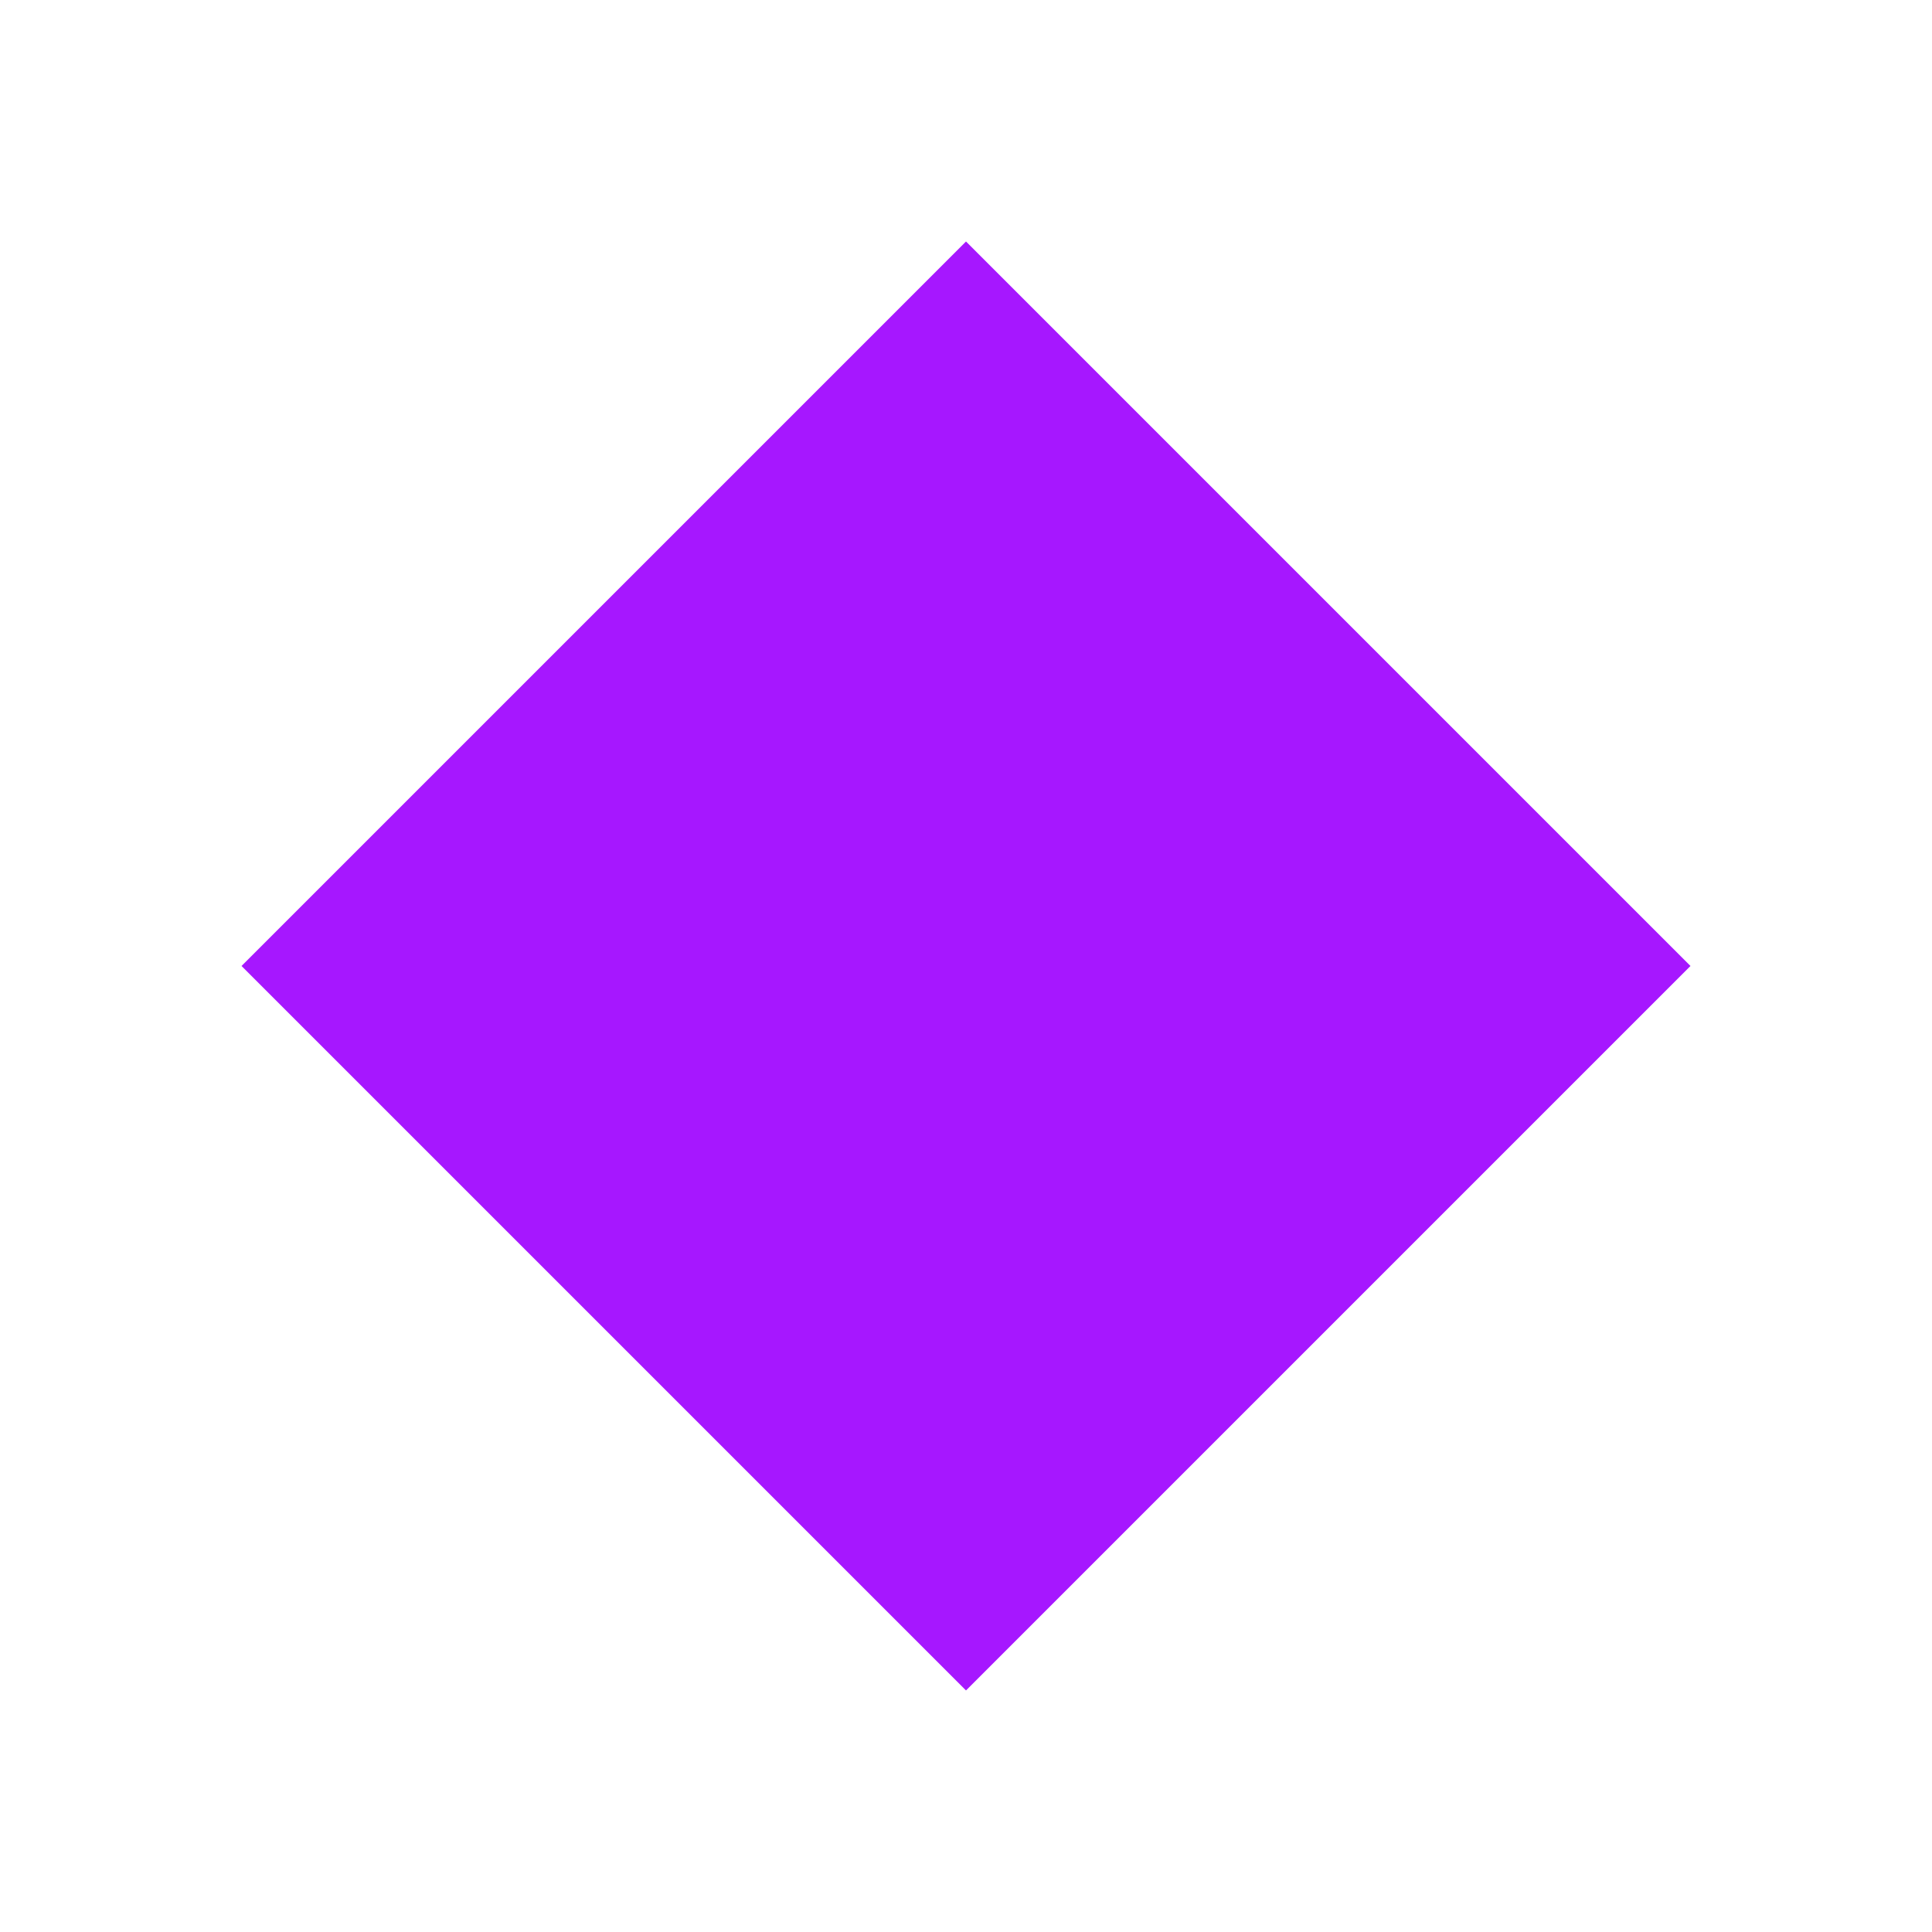 <svg xmlns="http://www.w3.org/2000/svg" xmlns:xlink="http://www.w3.org/1999/xlink" width="16" height="16" viewBox="0 0 16 16"><defs><style>.a{fill:none;}.b{clip-path:url(#a);}.c{fill:#a617ff;}</style><clipPath id="a"><rect class="a" width="16" height="16"/></clipPath></defs><g class="b"><rect class="c" width="8.485" height="8.485" transform="translate(8 2) rotate(45)"/><rect class="a" width="16" height="16"/></g></svg>